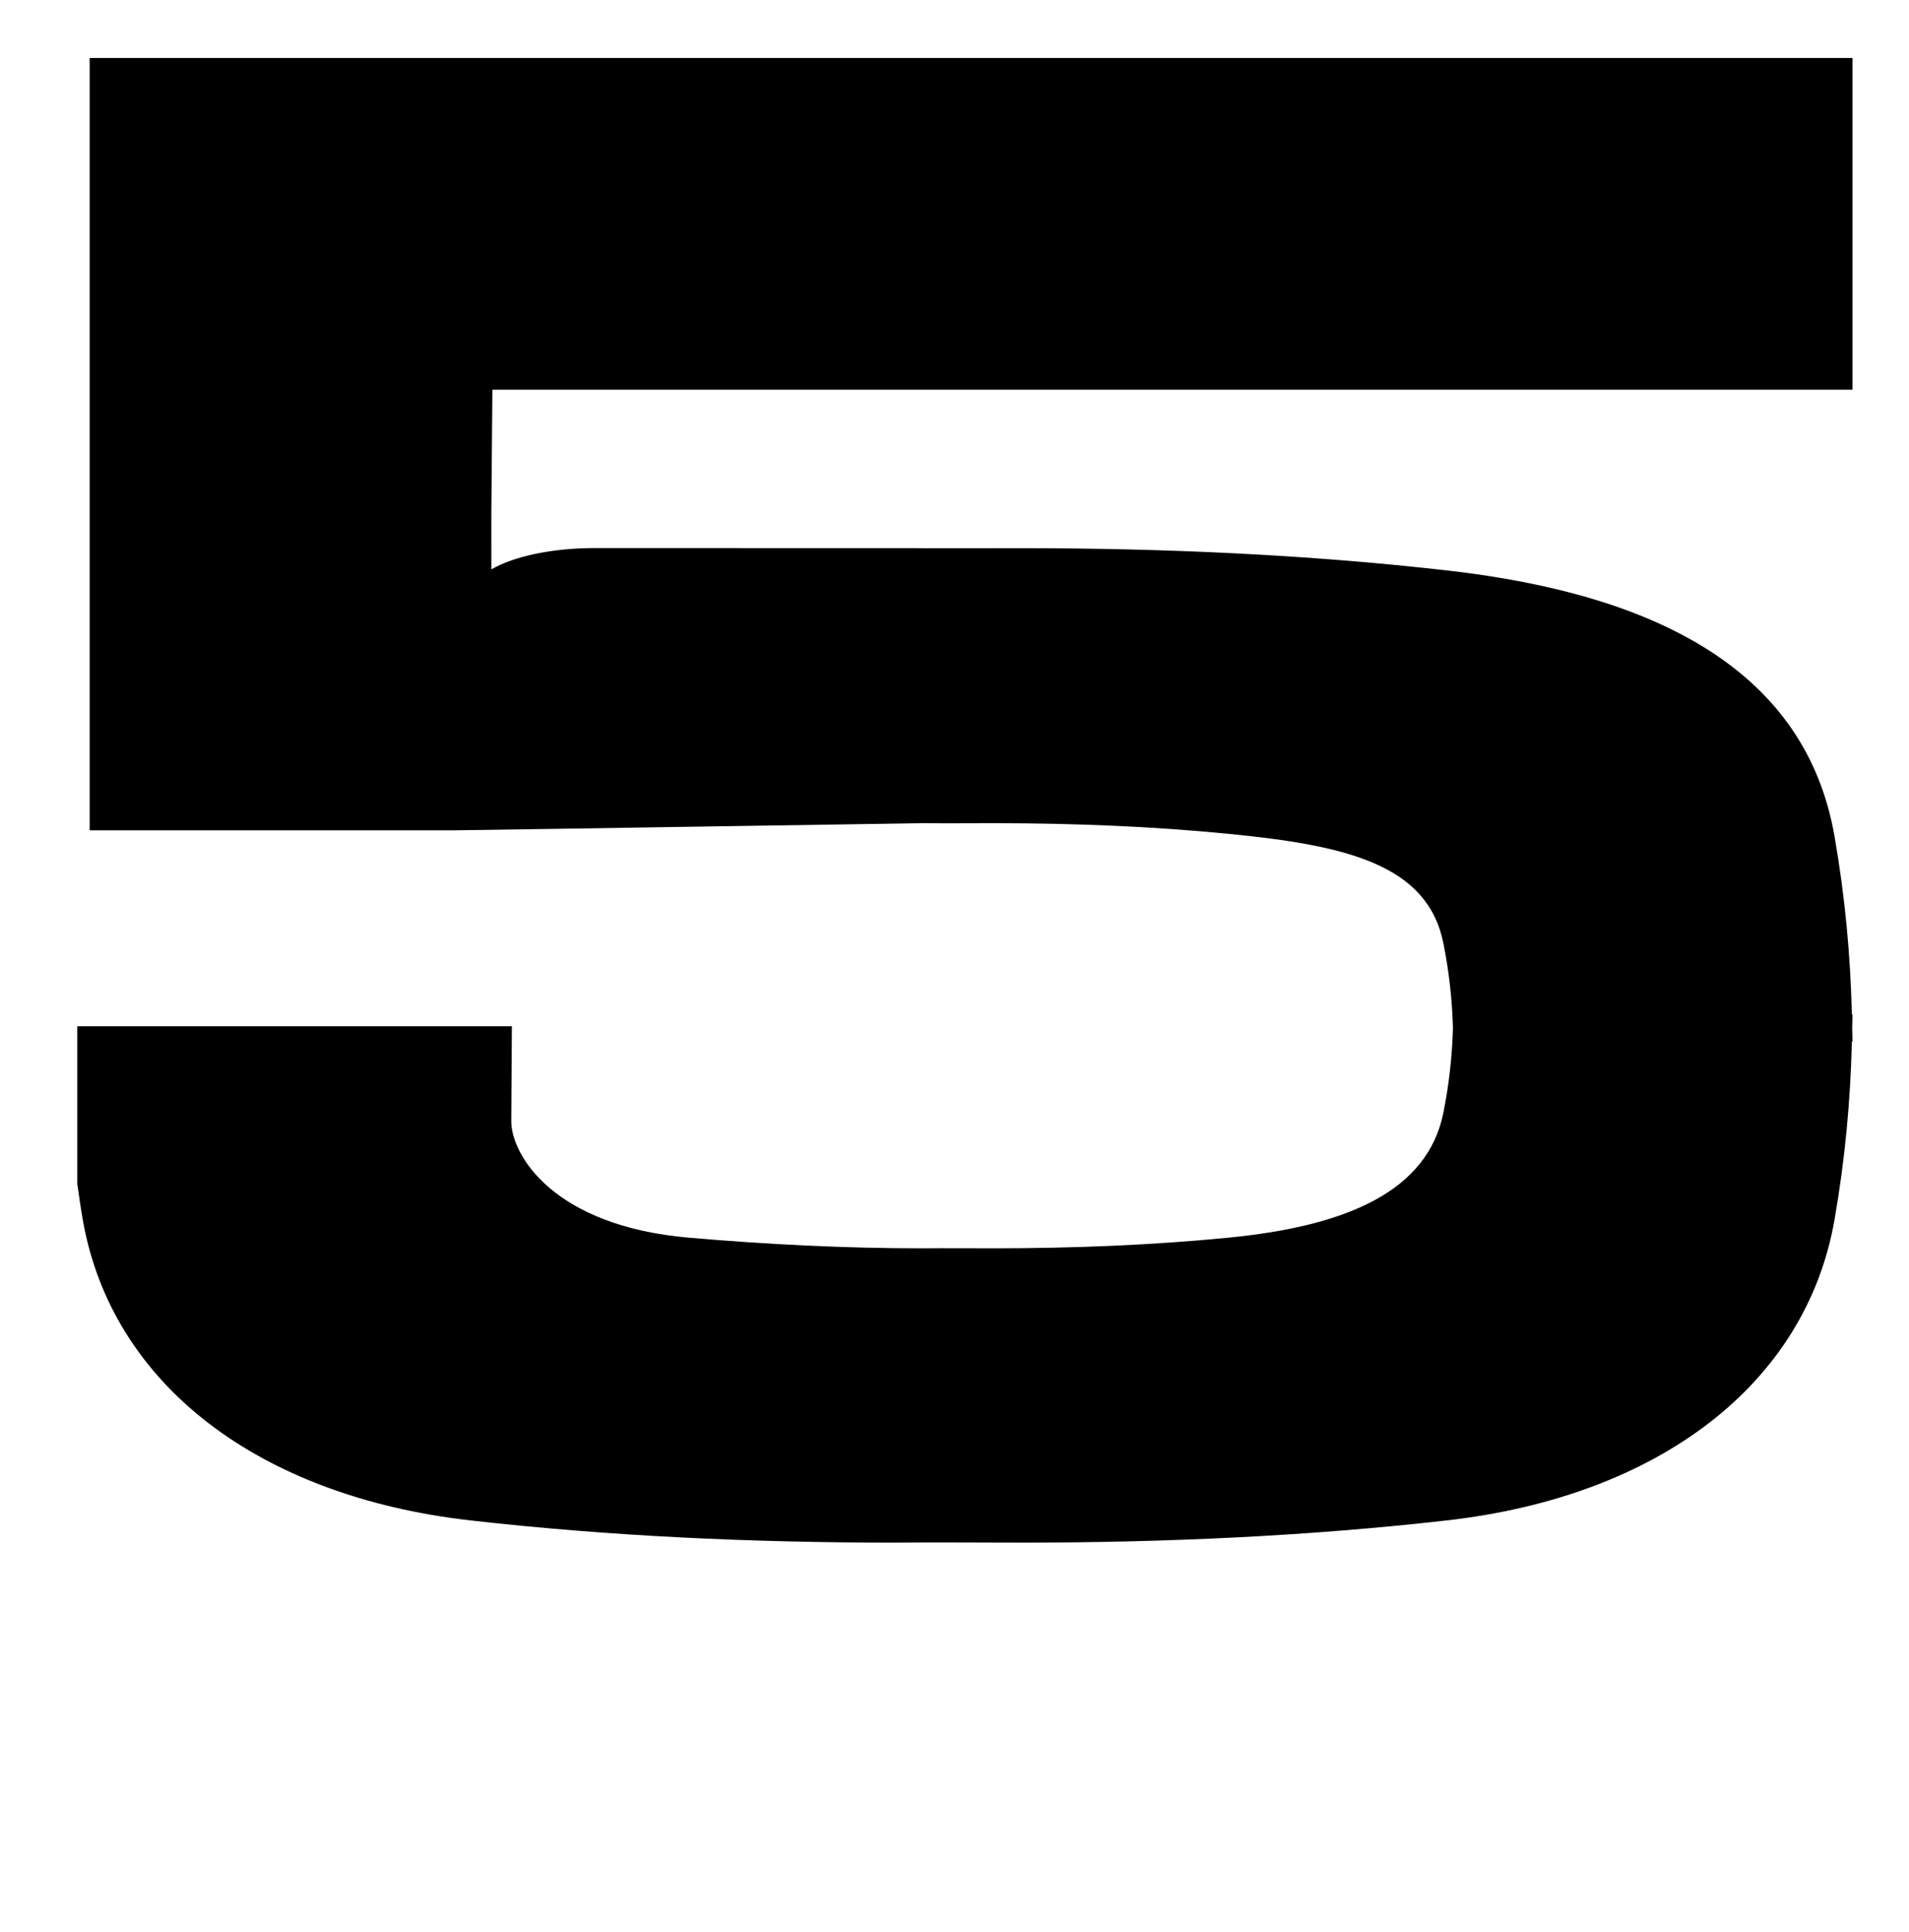<?xml version="1.0" standalone="no"?>
<!DOCTYPE svg PUBLIC "-//W3C//DTD SVG 1.1//EN" "http://www.w3.org/Graphics/SVG/1.1/DTD/svg11.dtd" >
<svg xmlns="http://www.w3.org/2000/svg" xmlns:xlink="http://www.w3.org/1999/xlink" version="1.1" viewBox="-10 0 988 1000">
   <path fill="currentColor"
d="M36.412 30v84.887h-0.002l0.002 109.324v205.512h188.126c80.893 -1.133 161.781 -2.531 242.674 -3.704c12.623 0.125 25.242 0 37.861 0c40.523 0.042 80.767 1.586 120.813 5.516c60.73 5.958 102.917 15.727 111.129 56.577
c2.937 14.602 4.549 29.237 4.958 43.902c-0.413 14.655 -2.021 29.281 -4.956 43.874c-8.212 40.85 -50.398 58.669 -111.129 64.627c-40.048 3.931 -80.292 5.474 -120.813 5.516c-12.619 0.003 -25.238 -0.121 -37.861 0
c-40.518 0 -80.702 -2.04 -120.812 -5.516c-69.934 -6.059 -91.889 -42.789 -91.794 -60.414l0.313 -49.011h-224.922v81.57c0.888 6.173 1.75 12.347 2.826 18.515c14.841 85.221 91.069 143.263 200.807 155.693
c72.358 8.197 145.09 11.423 218.306 11.495h0.002c22.807 -0.261 45.608 0 68.413 0c73.218 -0.102 145.944 -3.3 218.304 -11.497c109.737 -12.431 185.963 -70.471 200.805 -155.691c5.339 -30.651 8.256 -61.375 8.971 -92.158
h0.307c0 -2.328 -0.117 -4.652 -0.155 -6.979c0.038 -2.353 0.155 -4.703 0.155 -7.057h-0.31c-0.715 -30.784 -3.632 -61.508 -8.971 -92.159c-14.843 -85.22 -91.065 -125.21 -200.804 -137.641
c-72.359 -8.196 -145.089 -11.395 -218.306 -11.497c-17.487 0 -34.974 0.091 -52.46 0.046v-0.046l-170.835 -0.049c-21.266 0.083 -41.035 4.215 -52.756 11.026v-11.034h-0.002v-17.814l0.537 -64.135h703.903v-171.679
h-912.325z" />
</svg>
